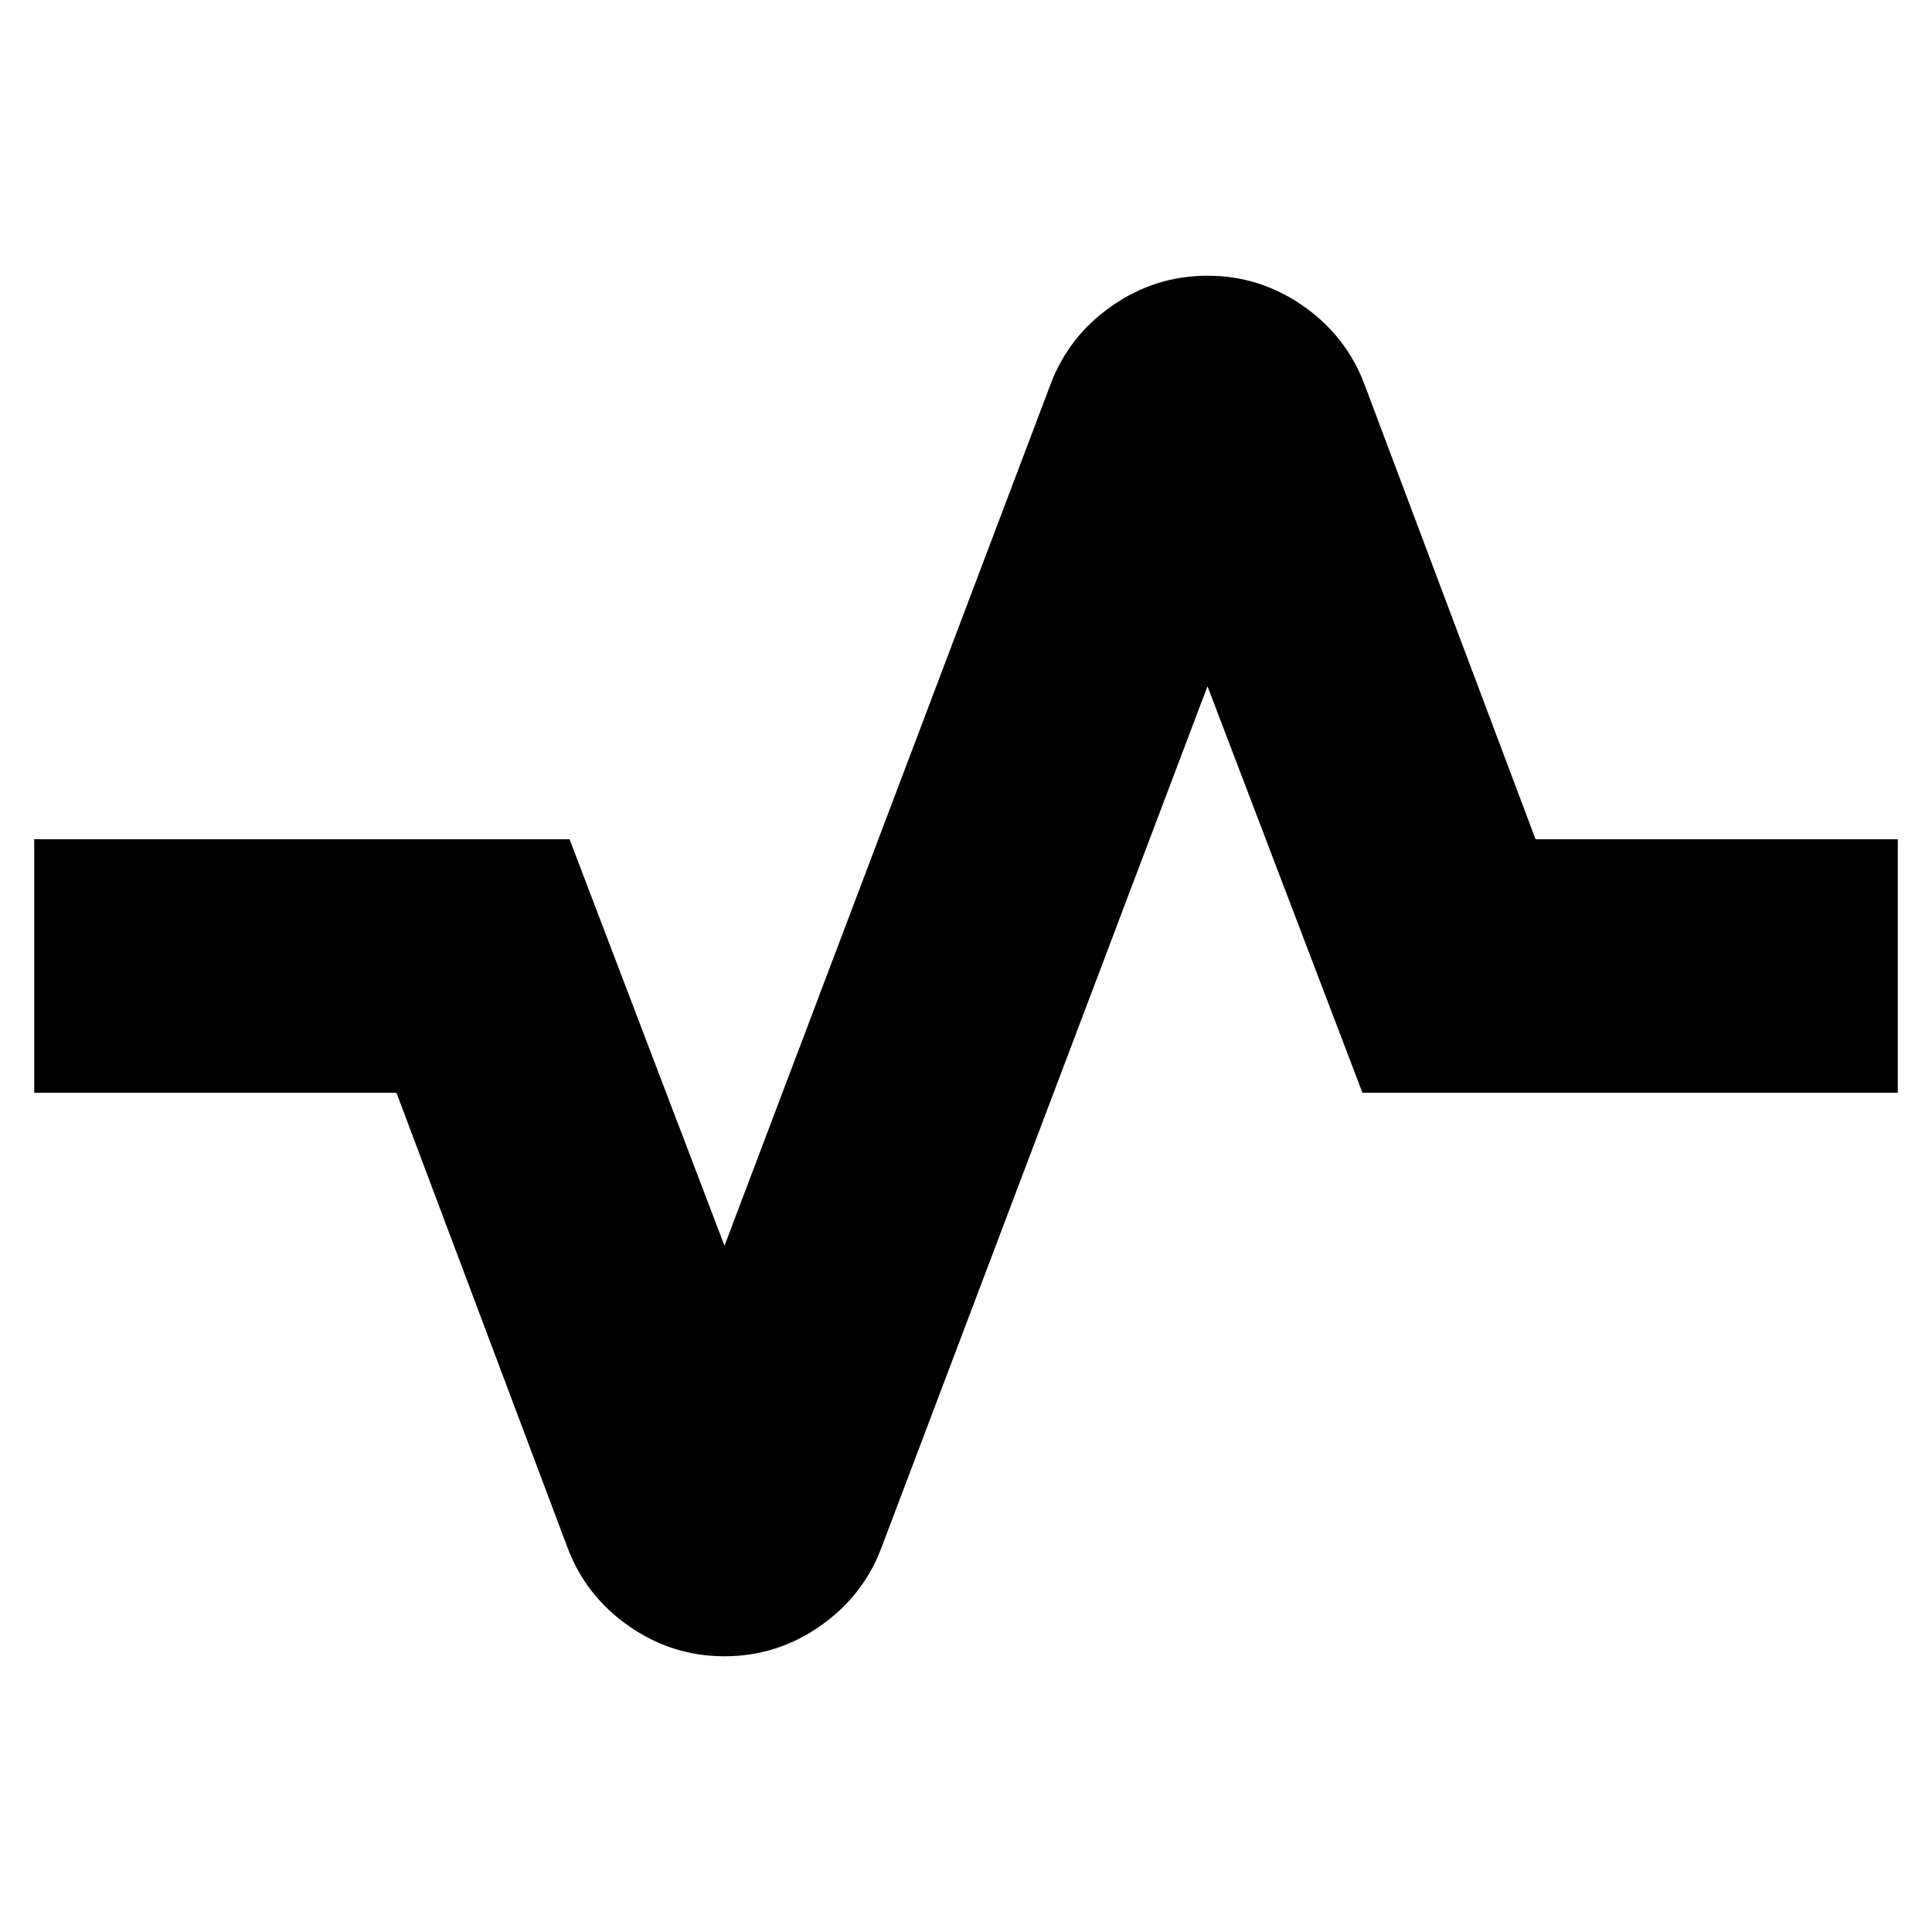 <svg xmlns="http://www.w3.org/2000/svg" height="24" viewBox="0 -960 960 960" width="24"><path d="M360-137q-26 0-47.5-15T282-191l-85-226H17v-126h266l77 202 162-428q9-24 30.5-39t47.5-15q26 0 47.5 15t30.5 39l85 226h180v126H677l-77-202-162 428q-9 24-30.5 39T360-137Z"/></svg>